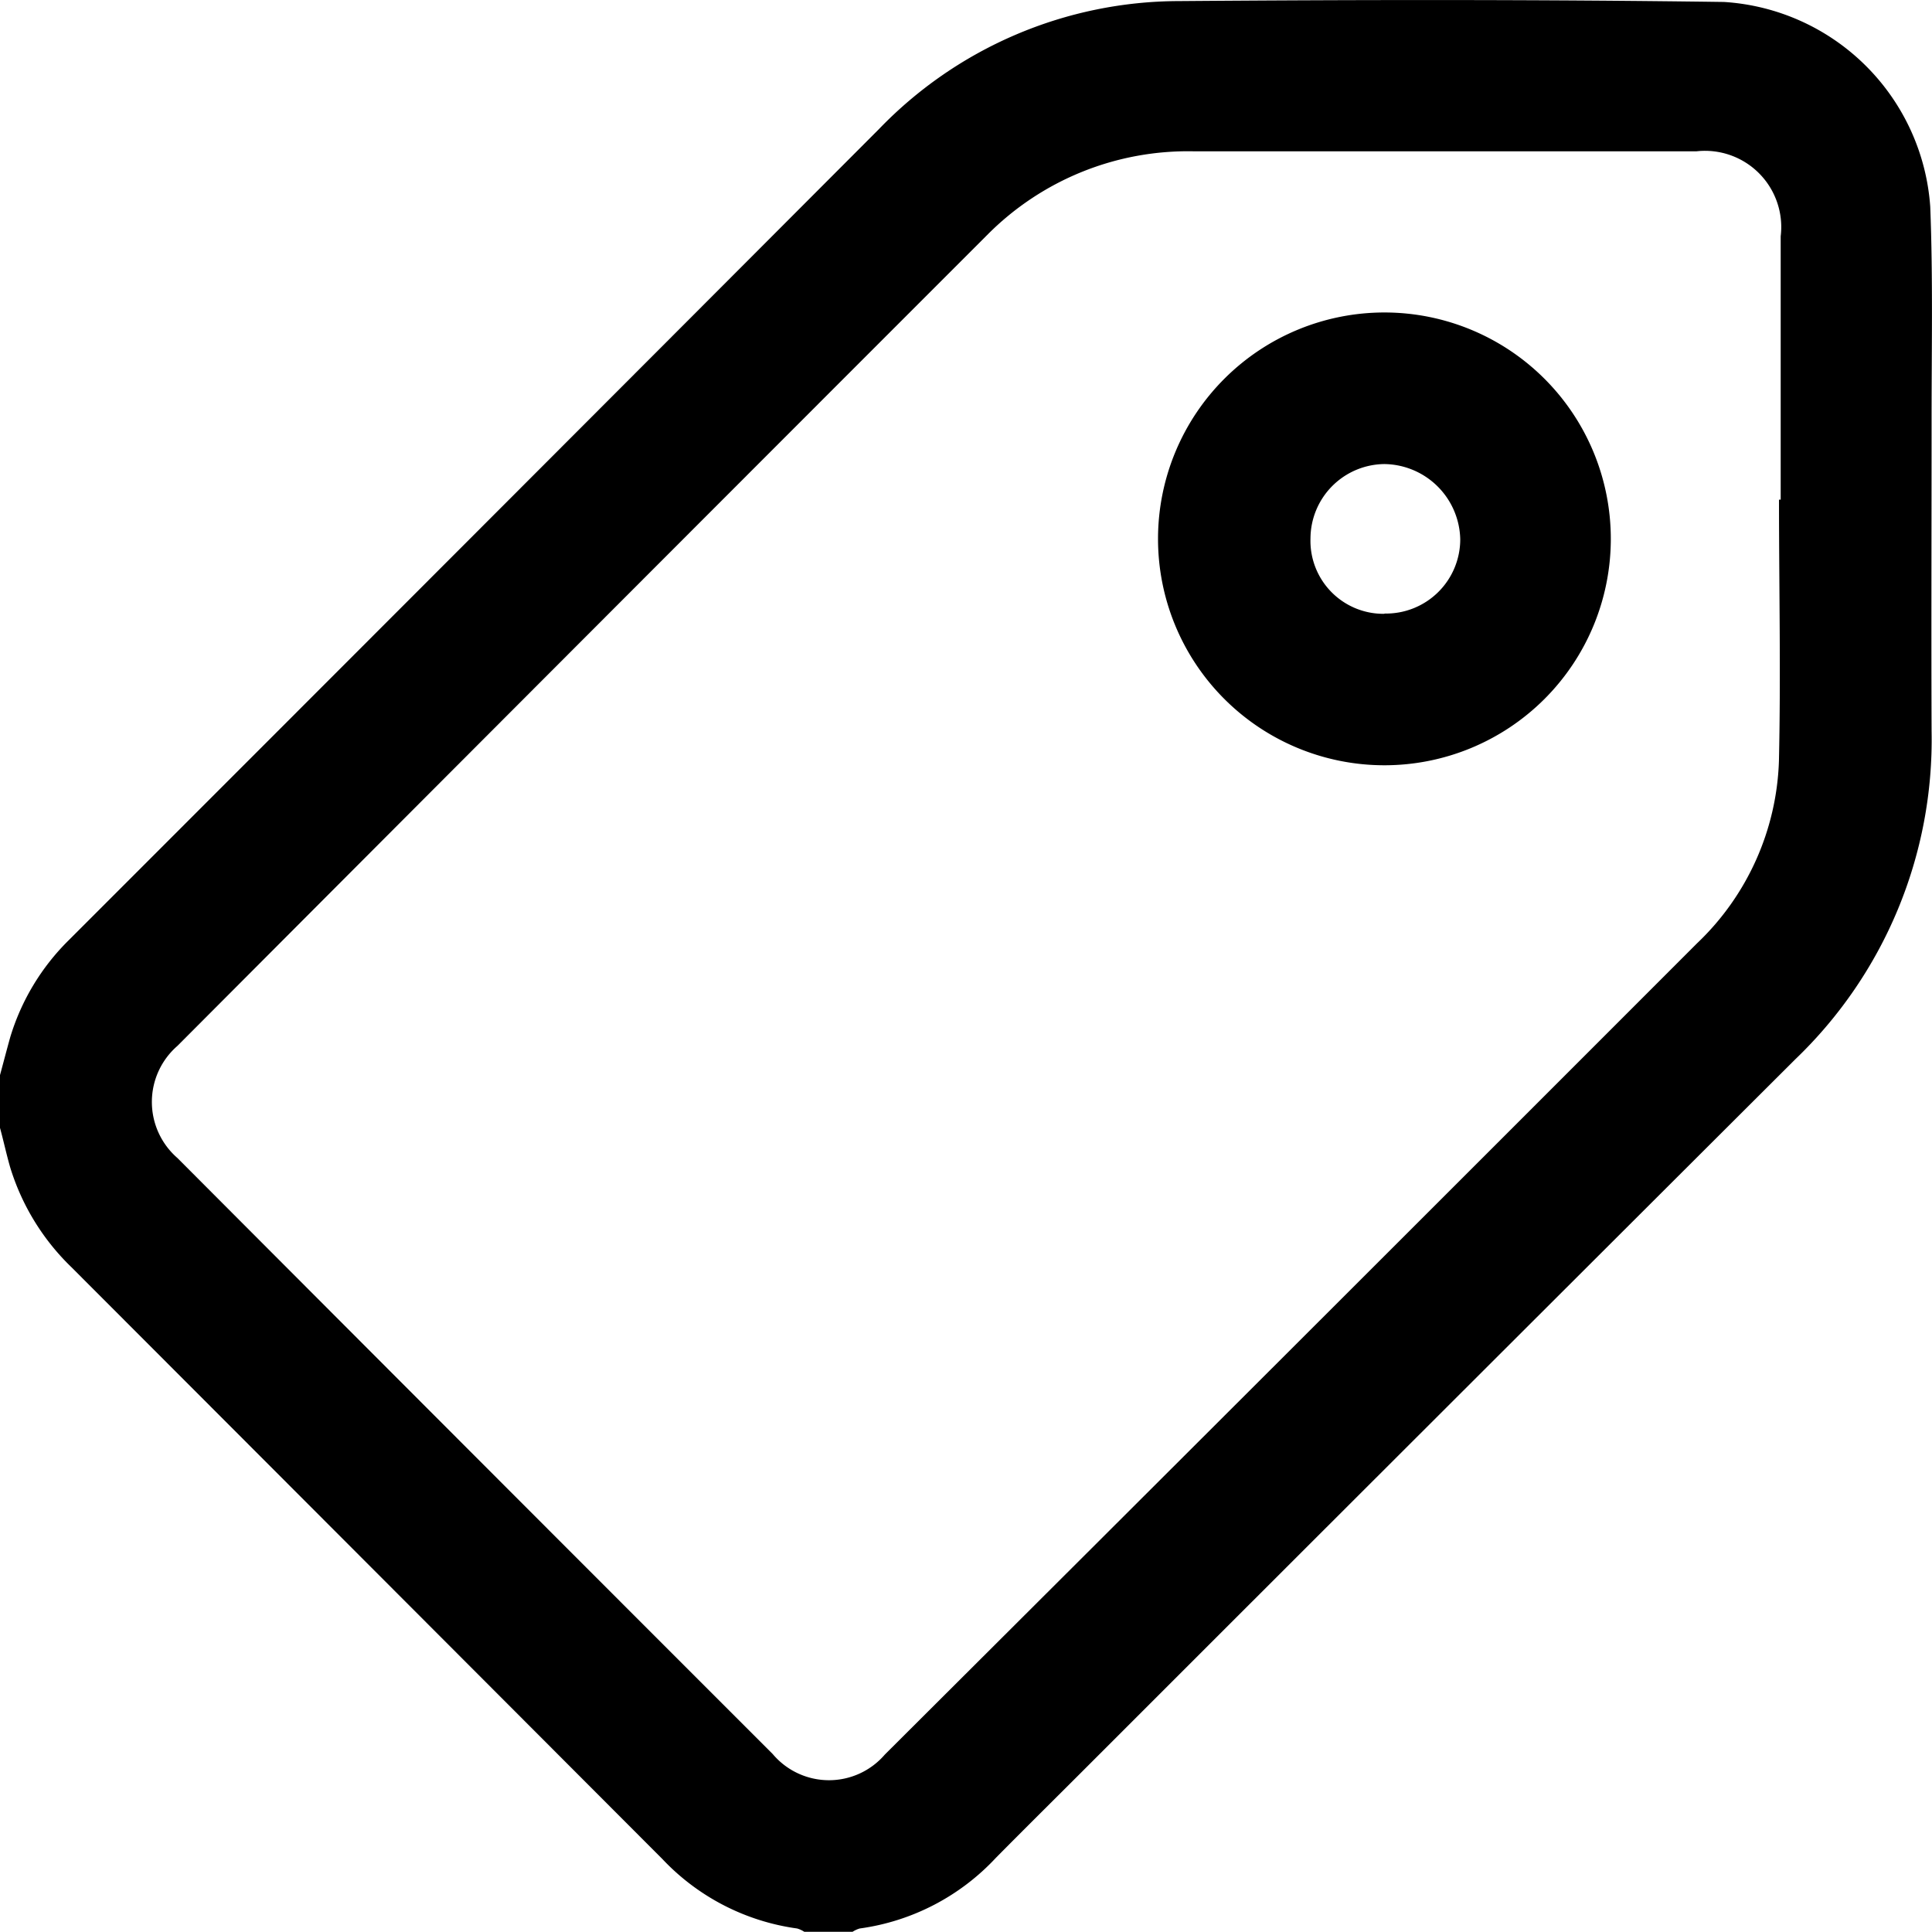 <svg xmlns="http://www.w3.org/2000/svg" width="28.614" height="28.611" viewBox="0 0 28.614 28.611">
  <g id="price-tag" transform="translate(-1109.052 -347.16)">
    <path id="Path_29054" data-name="Path 29054" d="M1109.052,363.083c.051-.188.1-.377.152-.563a3.4,3.4,0,0,1,.867-1.436q6-6,11.995-12.008a6.188,6.188,0,0,1,4.45-1.9c2.69-.021,5.38-.024,8.069.013a3.268,3.268,0,0,1,3.055,3.032c.042,1.07.019,2.143.02,3.215,0,1.519-.006,3.037,0,4.555a6.555,6.555,0,0,1-2.018,4.857q-5.281,5.268-10.555,10.542c-.428.428-.859.854-1.284,1.284a3.382,3.382,0,0,1-2.018,1.048.388.388,0,0,0-.106.049h-.715a.393.393,0,0,0-.106-.049,3.373,3.373,0,0,1-1.995-1.028q-4.374-4.382-8.75-8.763a3.47,3.47,0,0,1-.909-1.478c-.058-.2-.1-.4-.155-.6Zm26.35-8.523h.023c0-1.3,0-2.6,0-3.9a1.129,1.129,0,0,0-1.247-1.259q-3.722,0-7.445,0a4.184,4.184,0,0,0-3.06,1.239q-6,6-11.993,12.01a1.1,1.1,0,0,0,0,1.661q4.405,4.417,8.816,8.827a1.09,1.09,0,0,0,1.66.009q6.019-6,12.029-12.015a3.9,3.9,0,0,0,1.214-2.7C1135.428,357.141,1135.4,355.851,1135.4,354.561Z"/>
    <path id="Path_29055" data-name="Path 29055" d="M1155.909,358.9a3.353,3.353,0,1,1-.018,6.706,3.353,3.353,0,0,1,.018-6.706Zm-.007,4.459a1.1,1.1,0,0,0,1.121-1.1,1.138,1.138,0,0,0-1.124-1.114,1.106,1.106,0,0,0-1.094,1.1A1.081,1.081,0,0,0,1155.9,363.363Z" transform="translate(-26.344 -7.112)"/>
  </g>
</svg>
